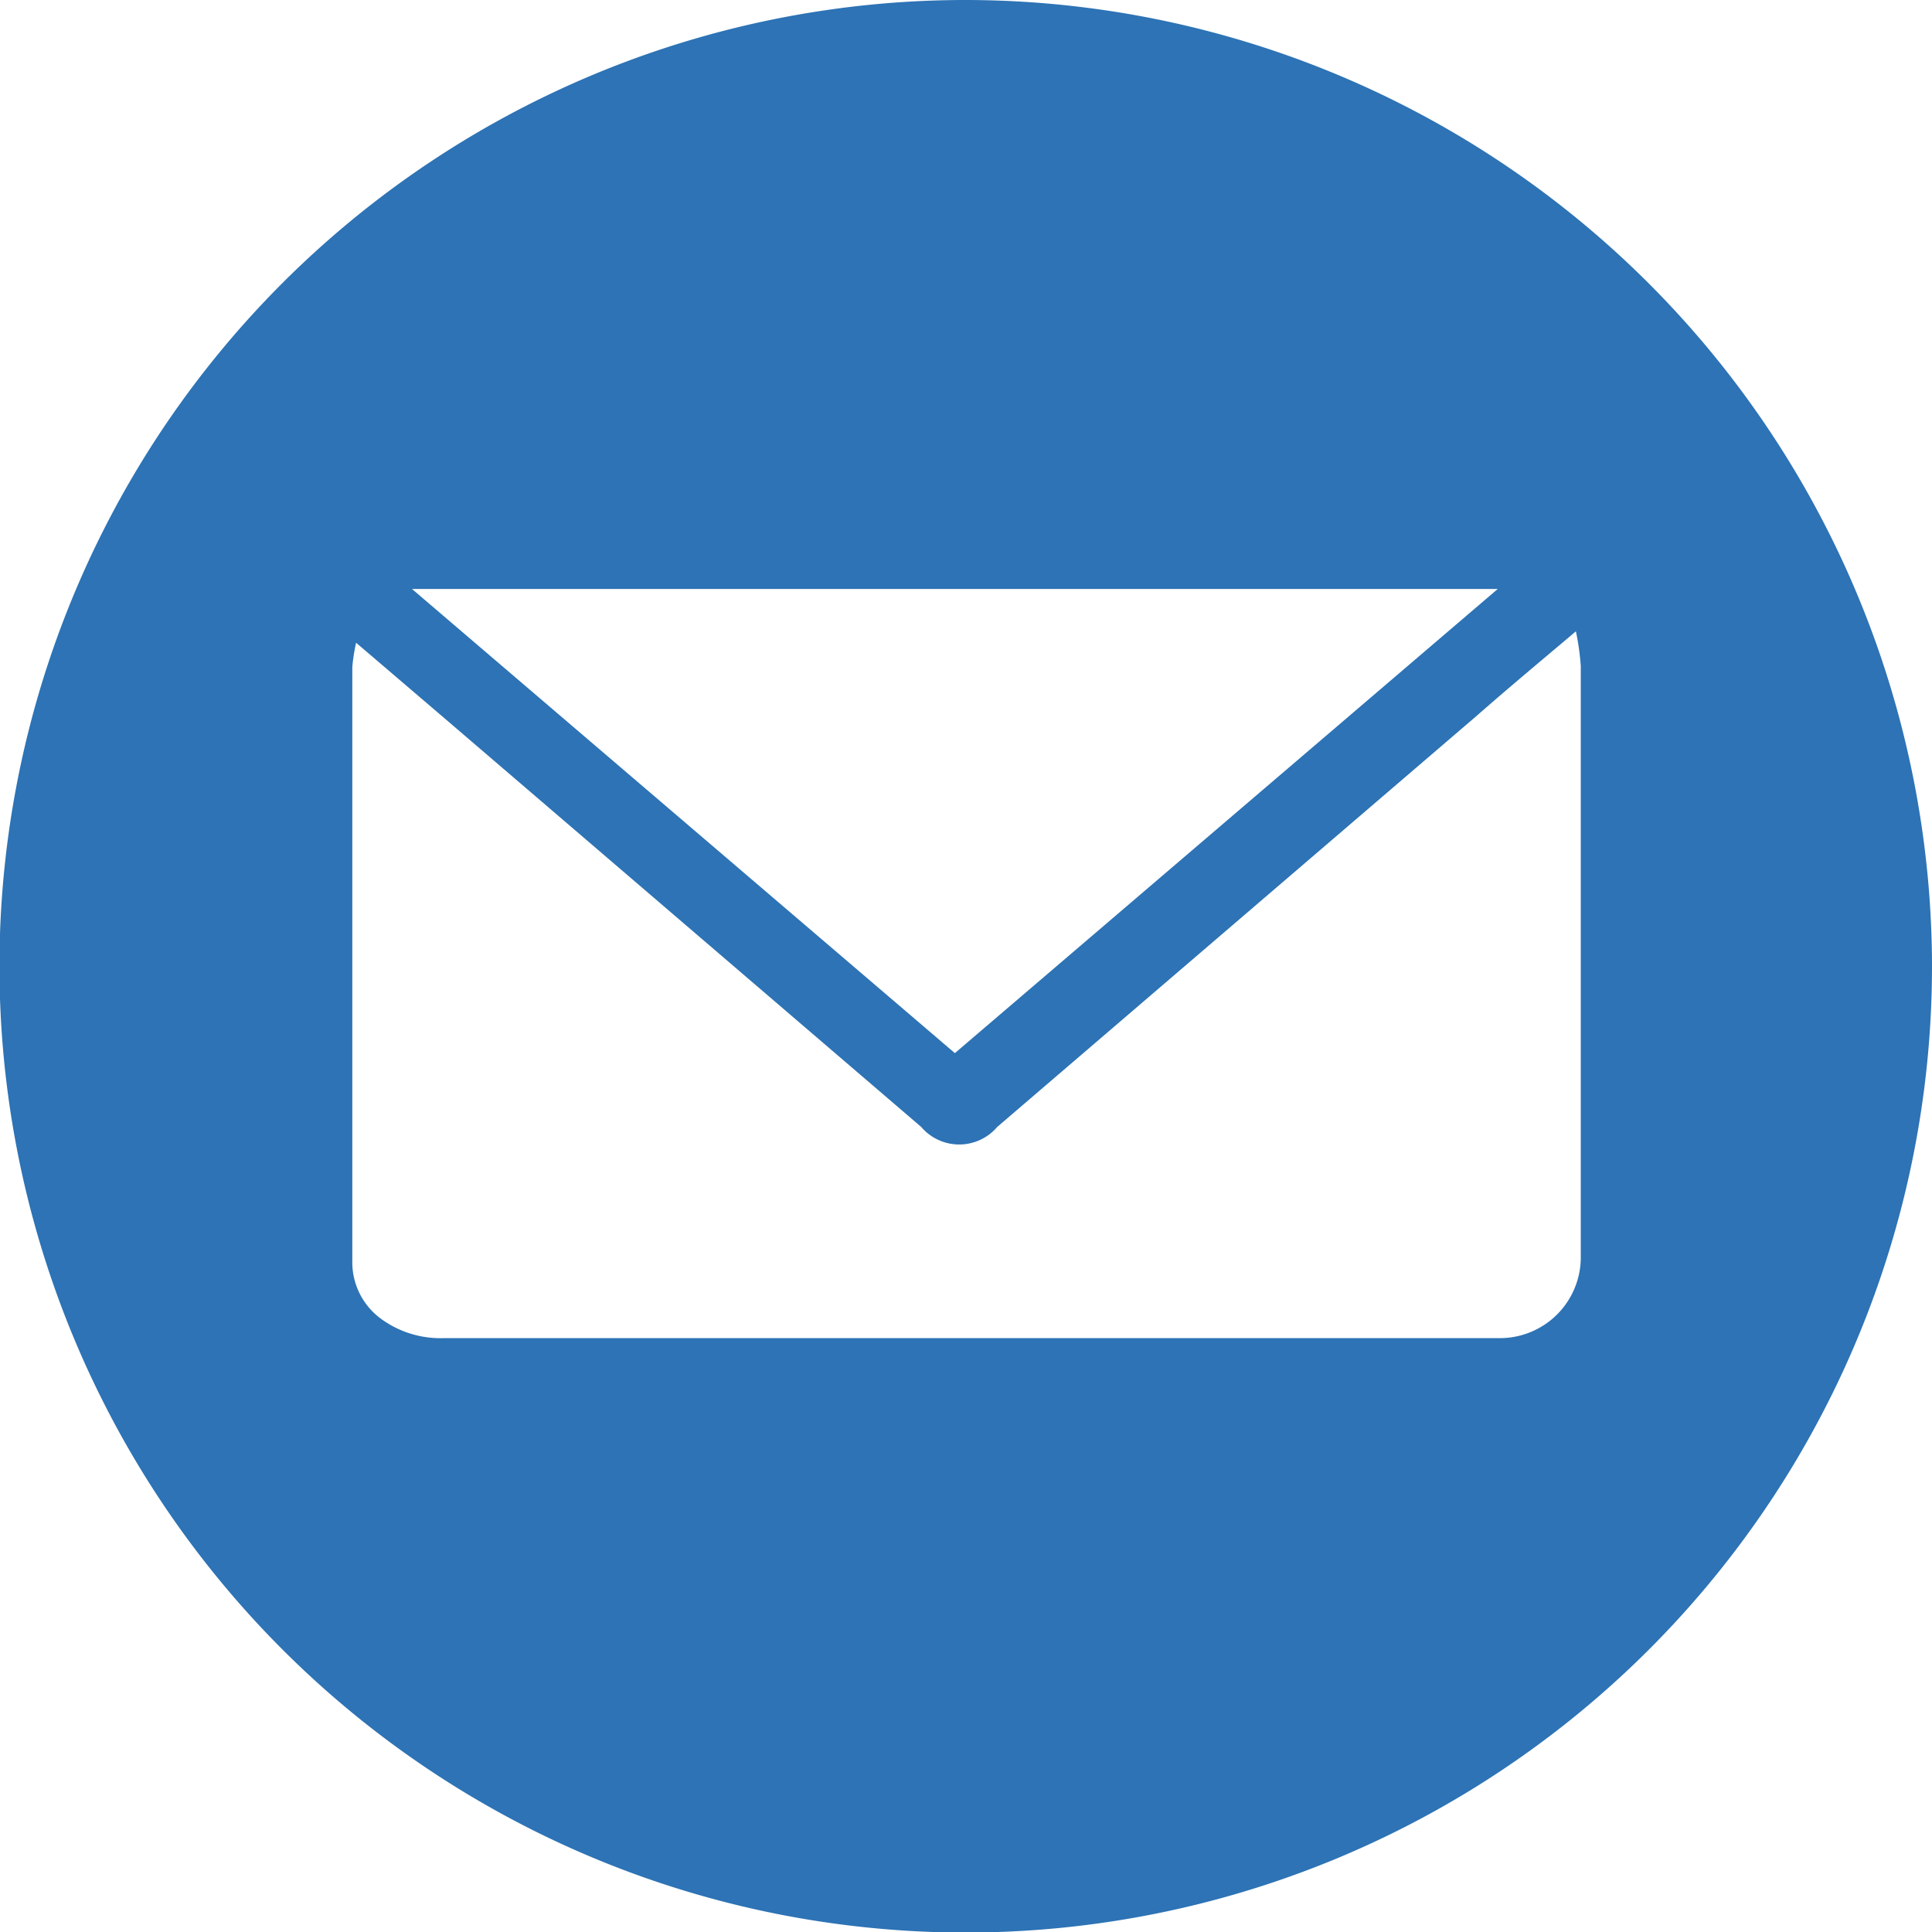 <svg xmlns="http://www.w3.org/2000/svg" viewBox="0 0 35.59 35.59"><defs><style>.cls-1{fill:#2d73b5;}</style></defs><g id="Capa_2" data-name="Capa 2"><g id="Capa_1-2" data-name="Capa 1"><path class="cls-1" d="M17.83,0A17.8,17.8,0,1,0,35.59,17.78,17.82,17.82,0,0,0,17.83,0Zm9.76,10.85-10,8.55-10-8.55Zm.06,13.8h-.33q-9.57,0-19.15,0A1.85,1.85,0,0,1,7,24.28a1.29,1.29,0,0,1-.51-1V12.29a3.35,3.35,0,0,1,.07-.45l1.72,1.47,8.69,7.45a.92.92,0,0,0,1.4,0l8.84-7.58c.58-.51,1.17-1,1.82-1.55a4.63,4.63,0,0,1,.09.64V23.19A1.49,1.49,0,0,1,27.65,24.65Z"/></g></g></svg>